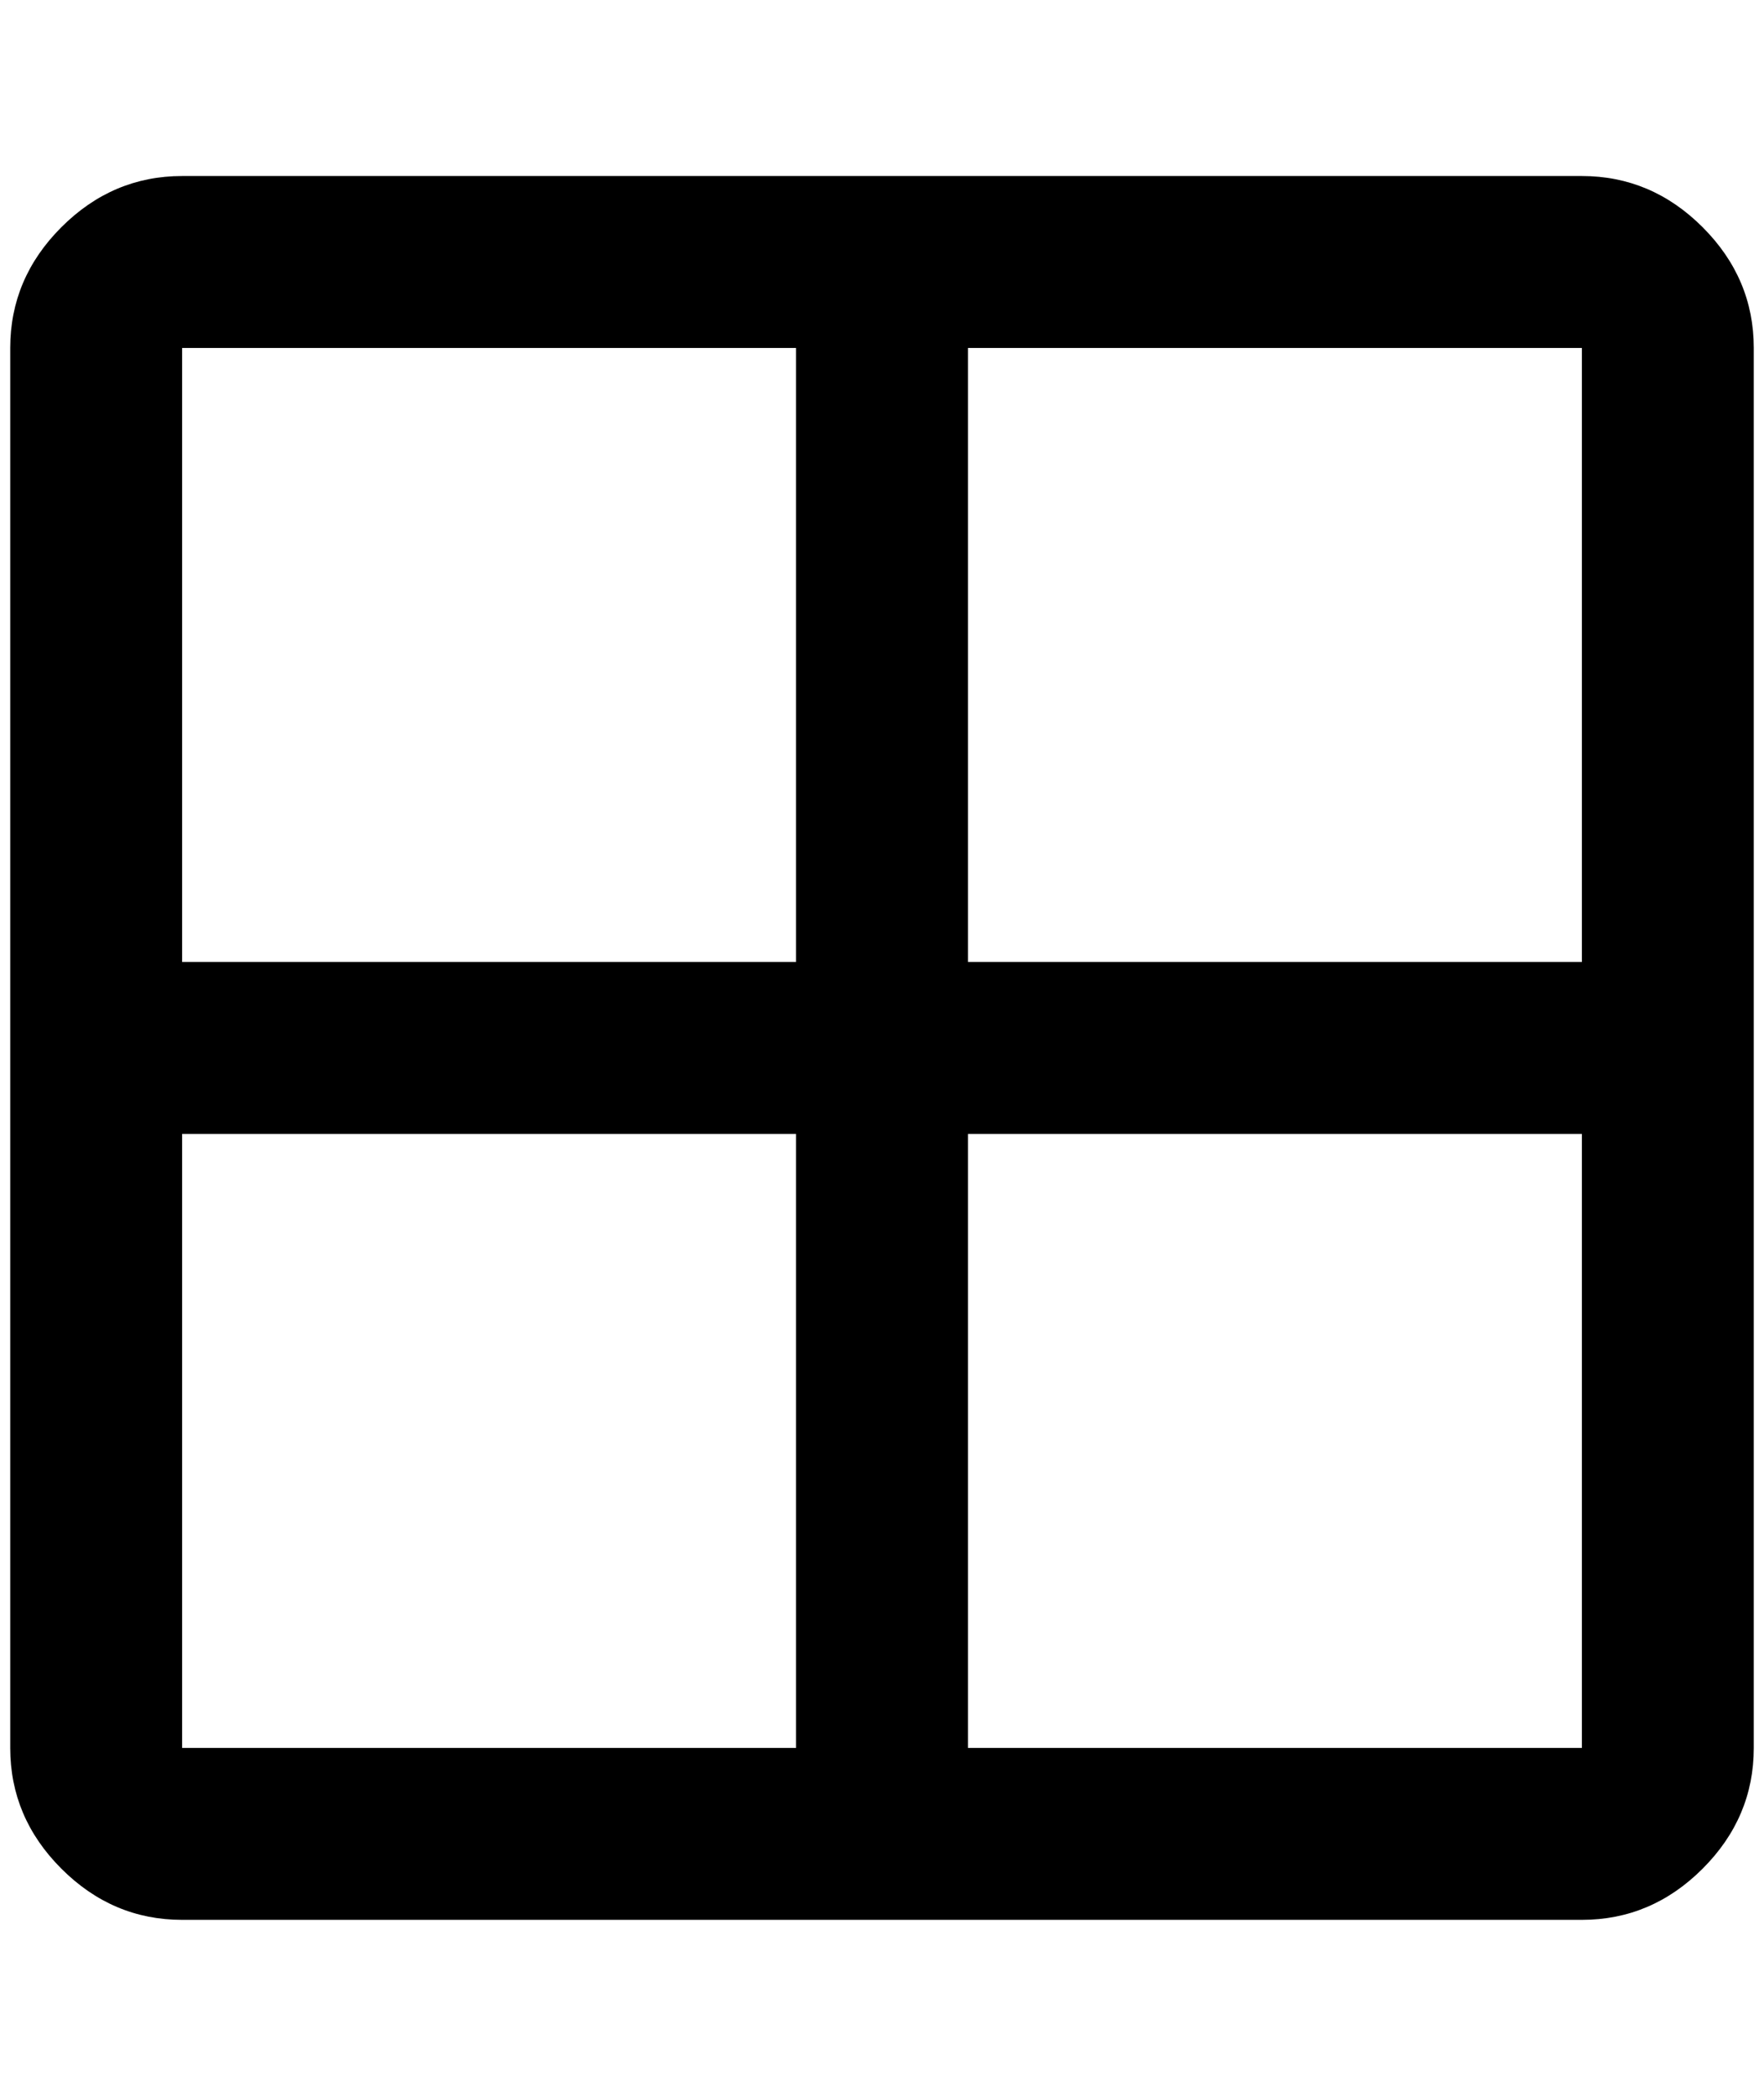 <?xml version="1.0" standalone="no"?>
<!DOCTYPE svg PUBLIC "-//W3C//DTD SVG 1.1//EN" "http://www.w3.org/Graphics/SVG/1.1/DTD/svg11.dtd" >
<svg xmlns="http://www.w3.org/2000/svg" xmlns:xlink="http://www.w3.org/1999/xlink" version="1.1" viewBox="-10 0 1724 2048">
   <path fill="currentColor"
d="M168 172h1368q68 0 118 50t50 118v1368q0 68 -50 118t-118 50h-1368q-68 0 -118 -50t-50 -118v-1368q0 -68 50 -118t118 -50zM168 340v600h600v-600h-600zM168 1708h600v-600h-600v600zM1536 1708v-600h-600v600h600zM1536 340h-600v600h600v-600z" />
</svg>
